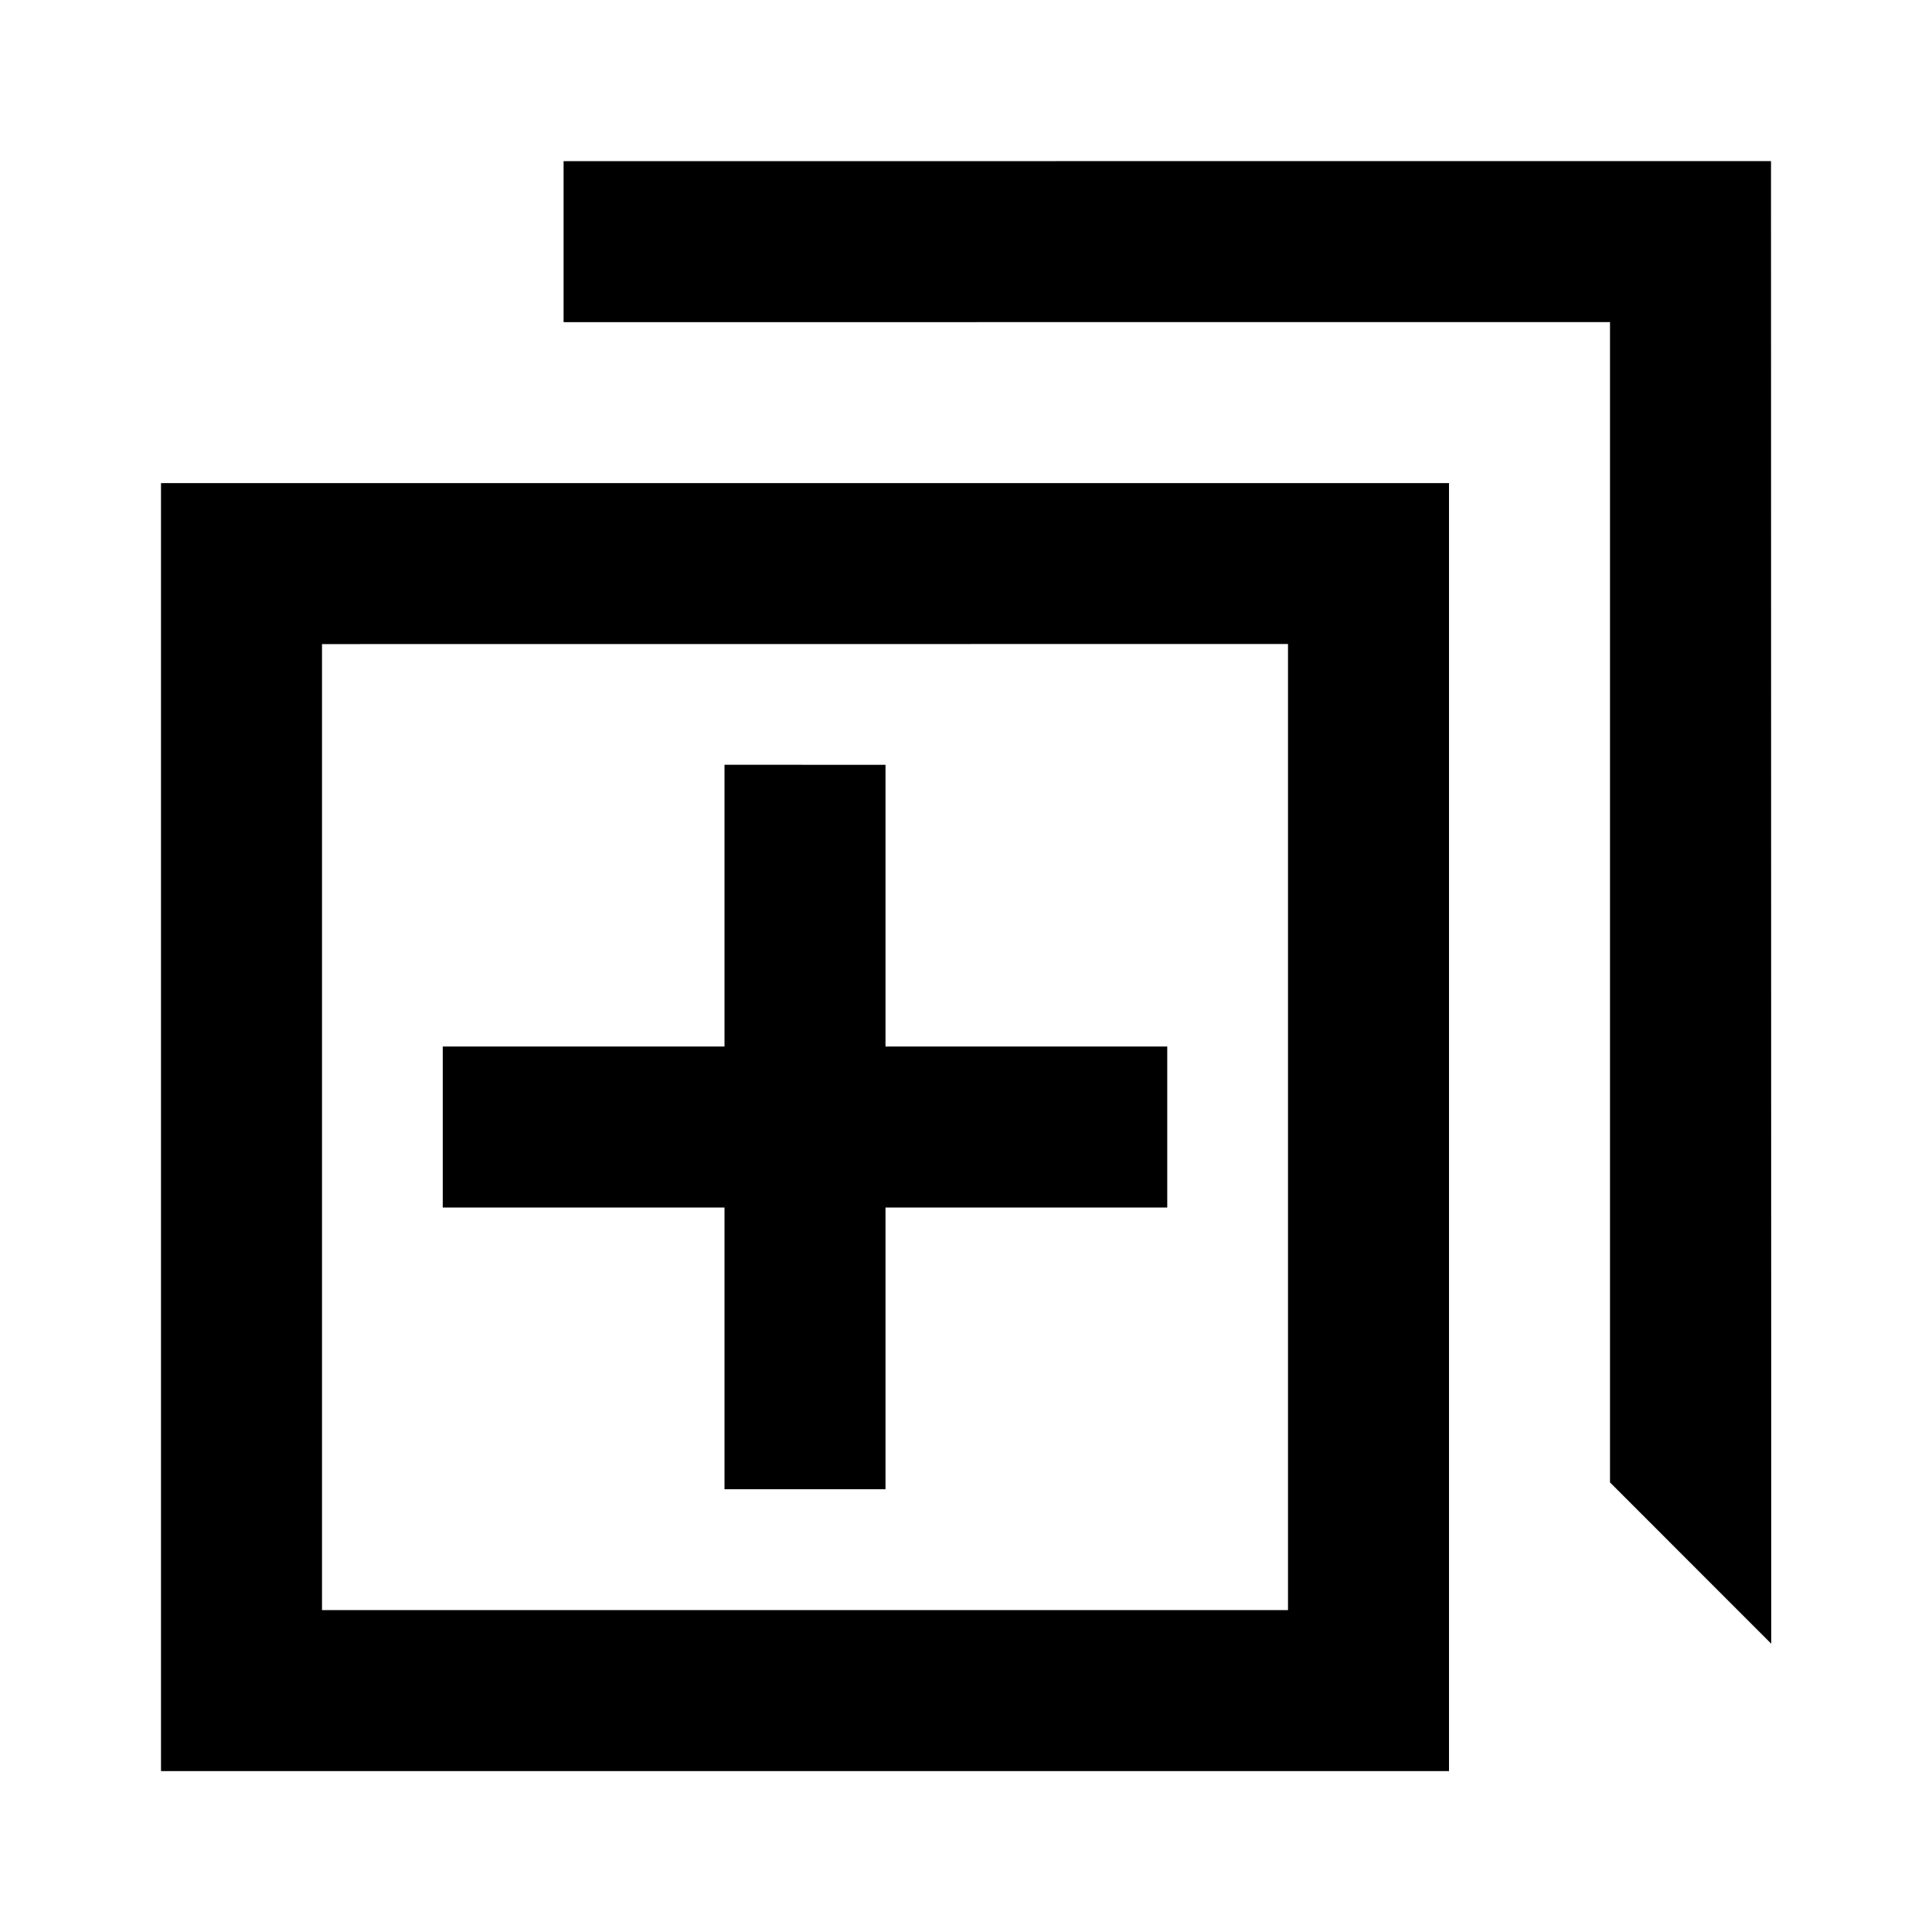 <svg xmlns="http://www.w3.org/2000/svg" xmlns:xlink="http://www.w3.org/1999/xlink" width="24" height="24" viewBox="0 0 24 24"><path fill="currentColor" d="m22 2.001l.003 18.418L20 18.415V4.001l-12.999.001v-2zm-20 4h16v16H2zm2 2v12h12V8zm7 1.5V13h3.5v2H11v3.5H9V15H5.5v-2H9V9.5z"/></svg>